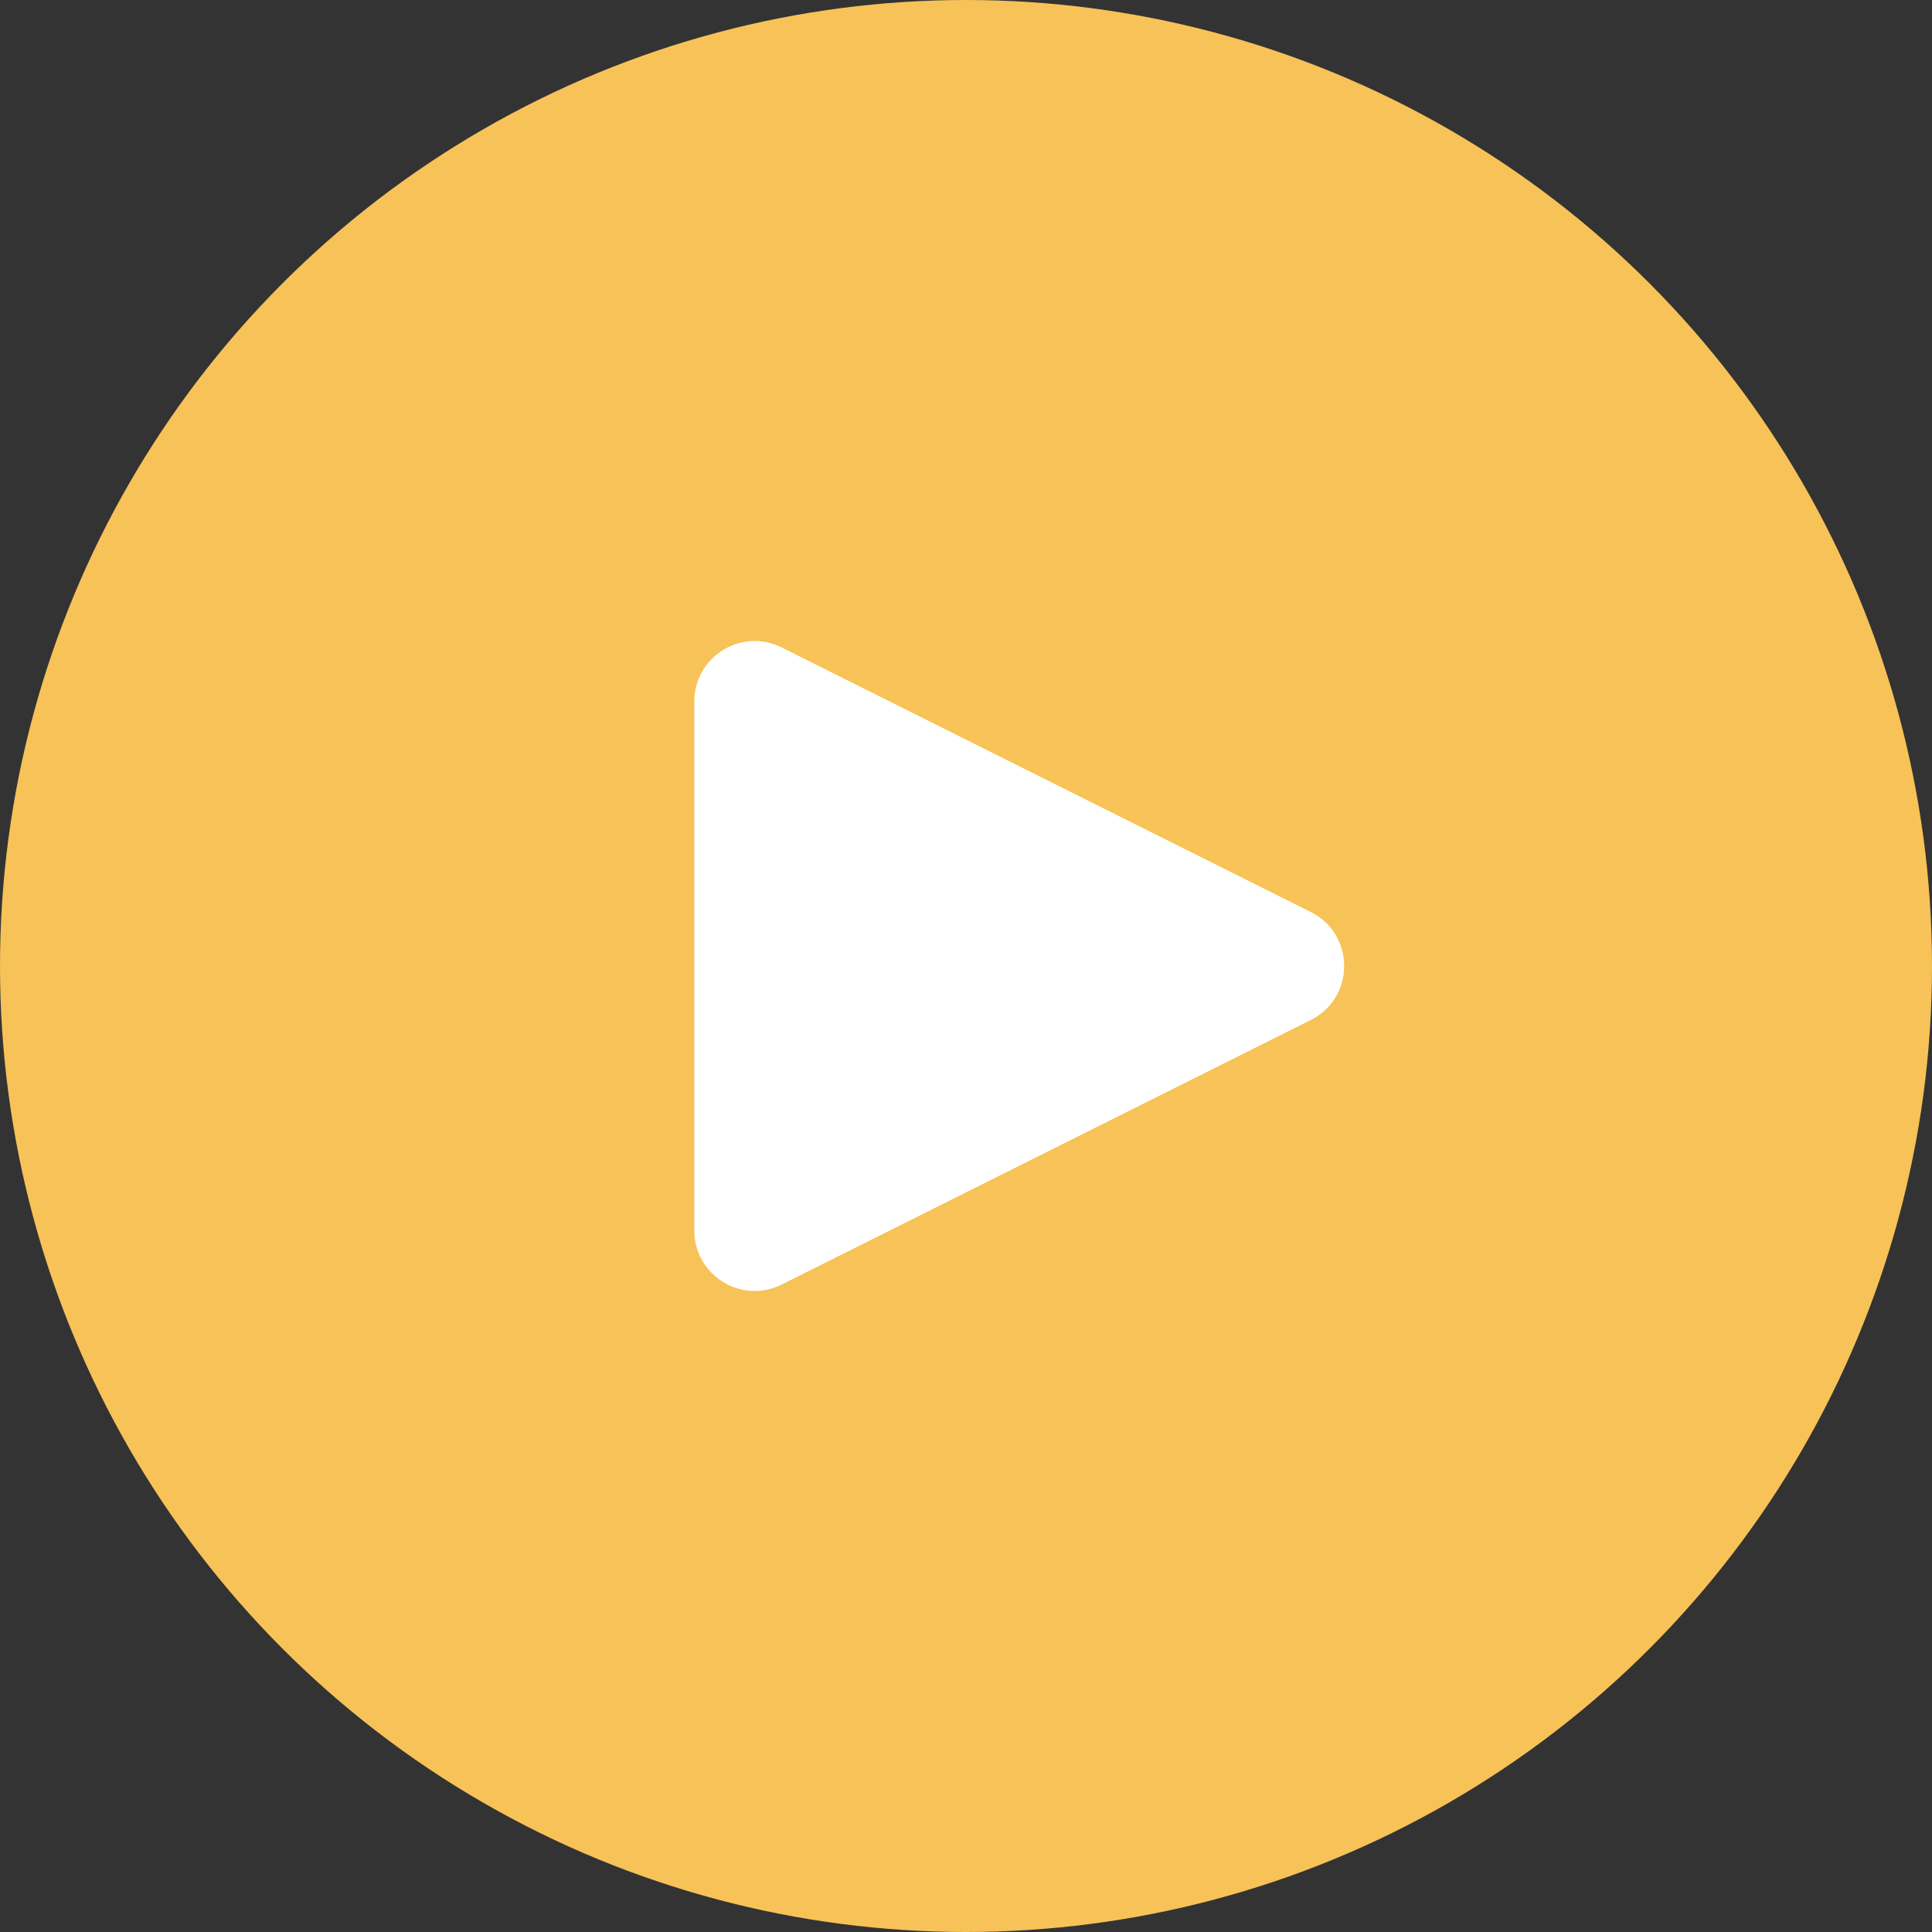 <svg width="64" height="64" viewBox="0 0 64 64" fill="none" xmlns="http://www.w3.org/2000/svg">
<rect x="0" y="0" width="64" height="64" fill="#333333" stroke="none"/>
<circle cx="32" cy="32" r="32" fill="#F7C257"/>
<path d="M23 23.236V40.764C23 42.251 24.565 43.218 25.894 42.553L43.422 33.789C44.896 33.052 44.896 30.948 43.422 30.211L25.894 21.447C24.565 20.782 23 21.749 23 23.236Z" fill="white"/>
</svg>
